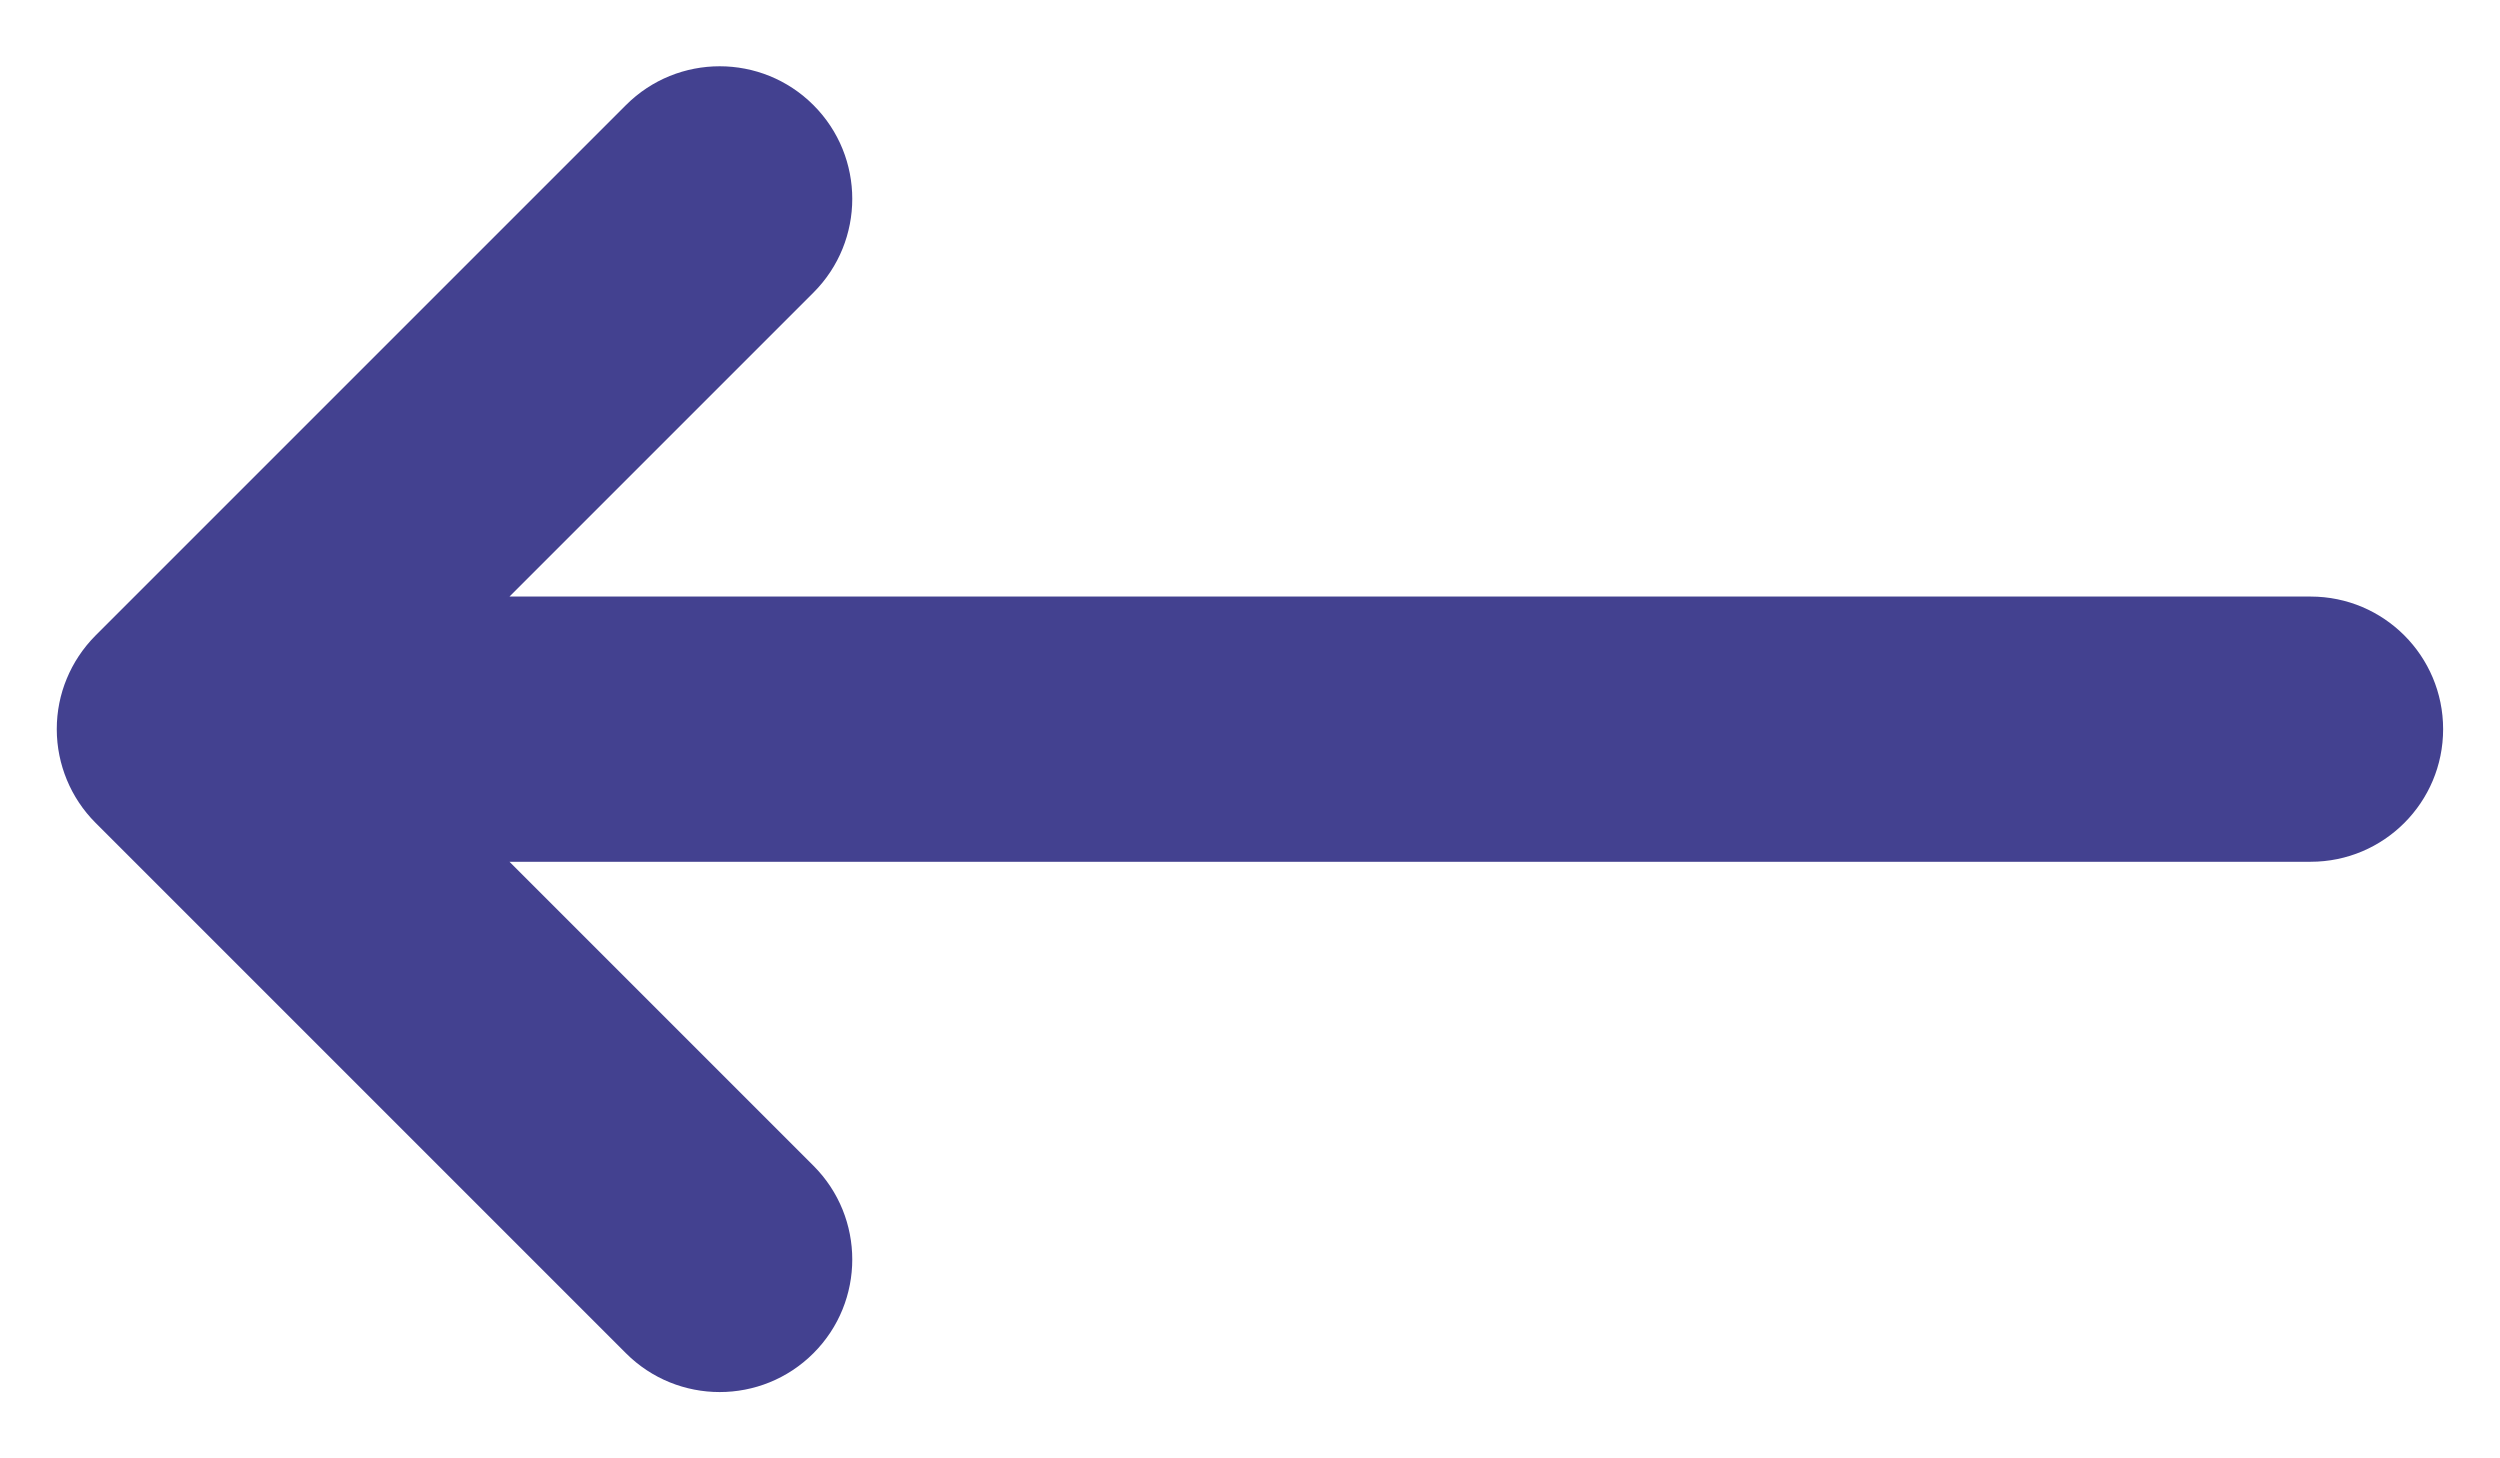 <svg width="24" height="14" viewBox="0 0 24 14" fill="none" xmlns="http://www.w3.org/2000/svg">
<path fill-rule="evenodd" clip-rule="evenodd" d="M7.809 12.991C7.312 13.488 6.506 13.488 6.009 12.991L0.919 7.901L0.918 7.9C0.796 7.778 0.704 7.637 0.642 7.487C0.58 7.337 0.545 7.173 0.545 7C0.545 6.828 0.579 6.664 0.641 6.515C0.672 6.44 0.71 6.368 0.755 6.3C0.802 6.229 0.856 6.162 0.918 6.1L0.919 6.099L6.009 1.009C6.506 0.512 7.312 0.512 7.809 1.009C8.306 1.506 8.306 2.312 7.809 2.809L4.891 5.727H22.182C22.885 5.727 23.454 6.297 23.454 7C23.454 7.703 22.885 8.273 22.182 8.273H4.891L7.809 11.191C8.306 11.688 8.306 12.494 7.809 12.991Z" fill="#434190"/>
</svg>
